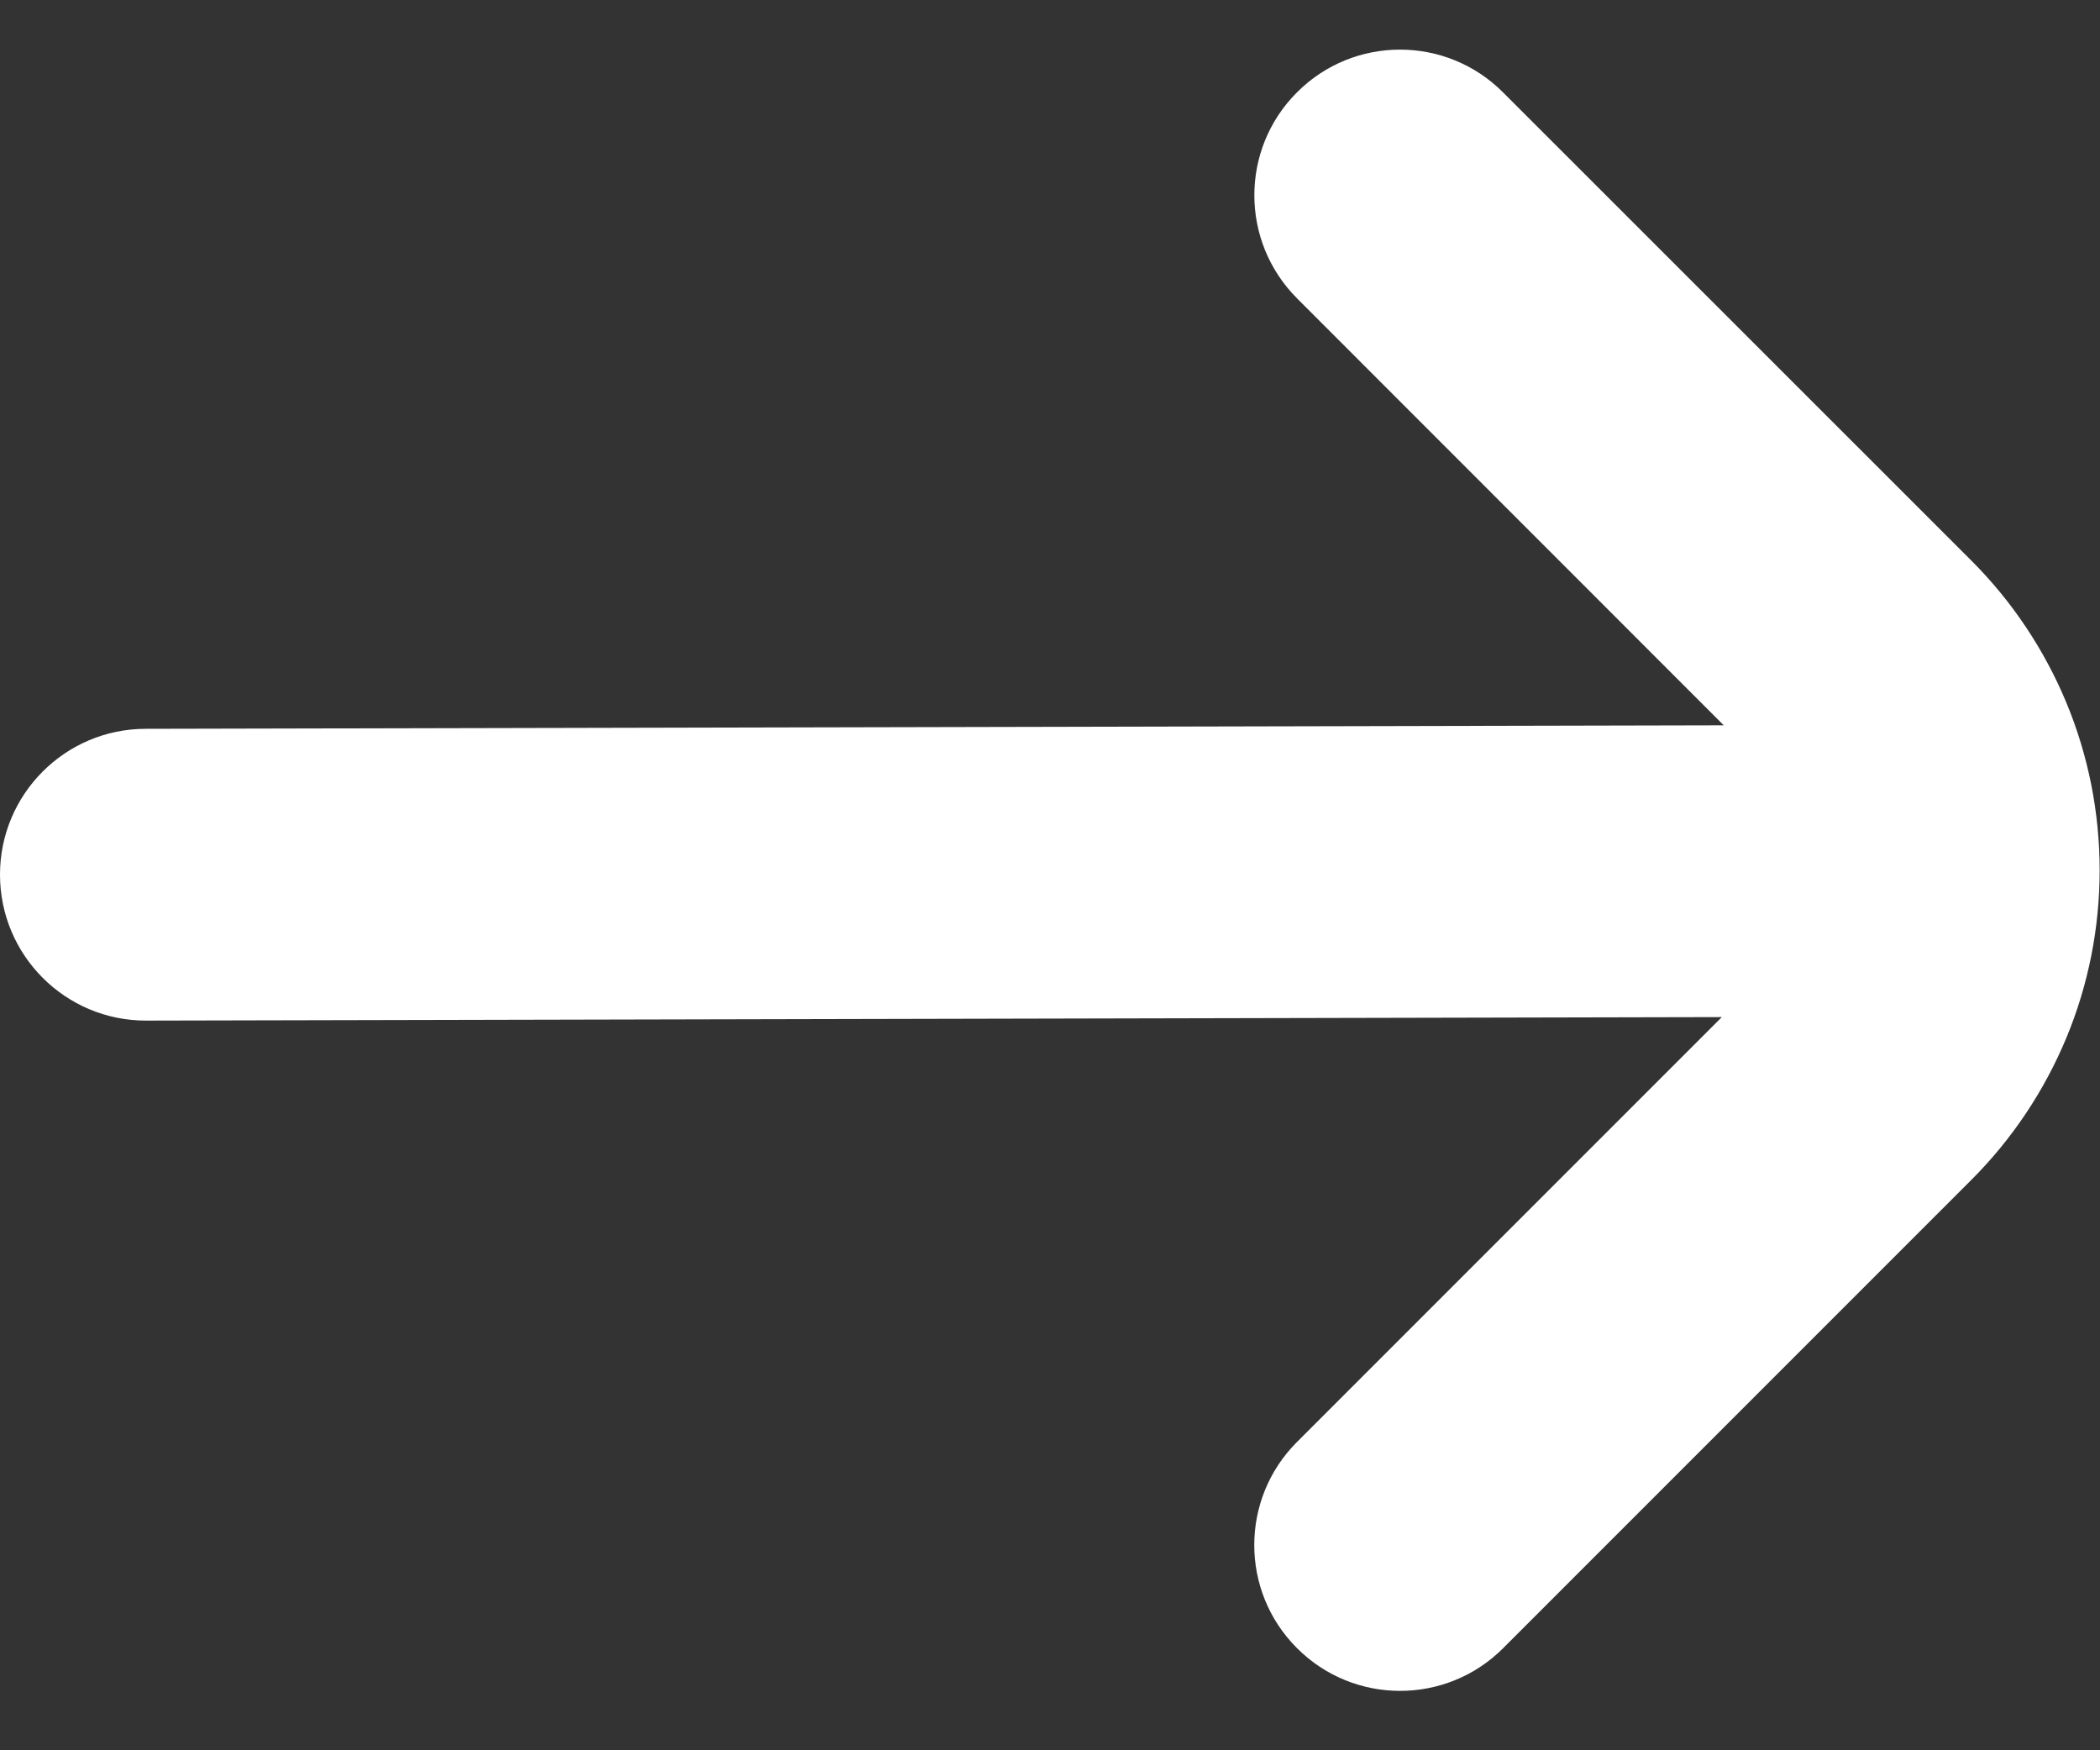 <svg width="12" height="10" viewBox="0 0 12 10" fill="none" xmlns="http://www.w3.org/2000/svg">
<rect x="0" y="0" width="12" height="10" fill="#333333" stroke="none"/>
<path d="M7.411 0.528C7.086 0.853 7.087 1.38 7.412 1.705L9.85 4.144L0.831 4.164C0.372 4.165 -2.39015e-07 4.538 -2.18928e-07 4.997C-1.9878e-07 5.458 0.374 5.832 0.835 5.831L9.839 5.811L7.411 8.239C7.086 8.564 7.086 9.091 7.411 9.416C7.736 9.742 8.264 9.742 8.589 9.417L11.266 6.74C11.498 6.508 11.682 6.232 11.808 5.929C11.934 5.626 11.998 5.3 11.998 4.972C11.998 4.644 11.934 4.319 11.808 4.015C11.682 3.712 11.498 3.436 11.266 3.204L8.589 0.528C8.264 0.202 7.736 0.202 7.411 0.528Z" fill="white"/>
</svg>
